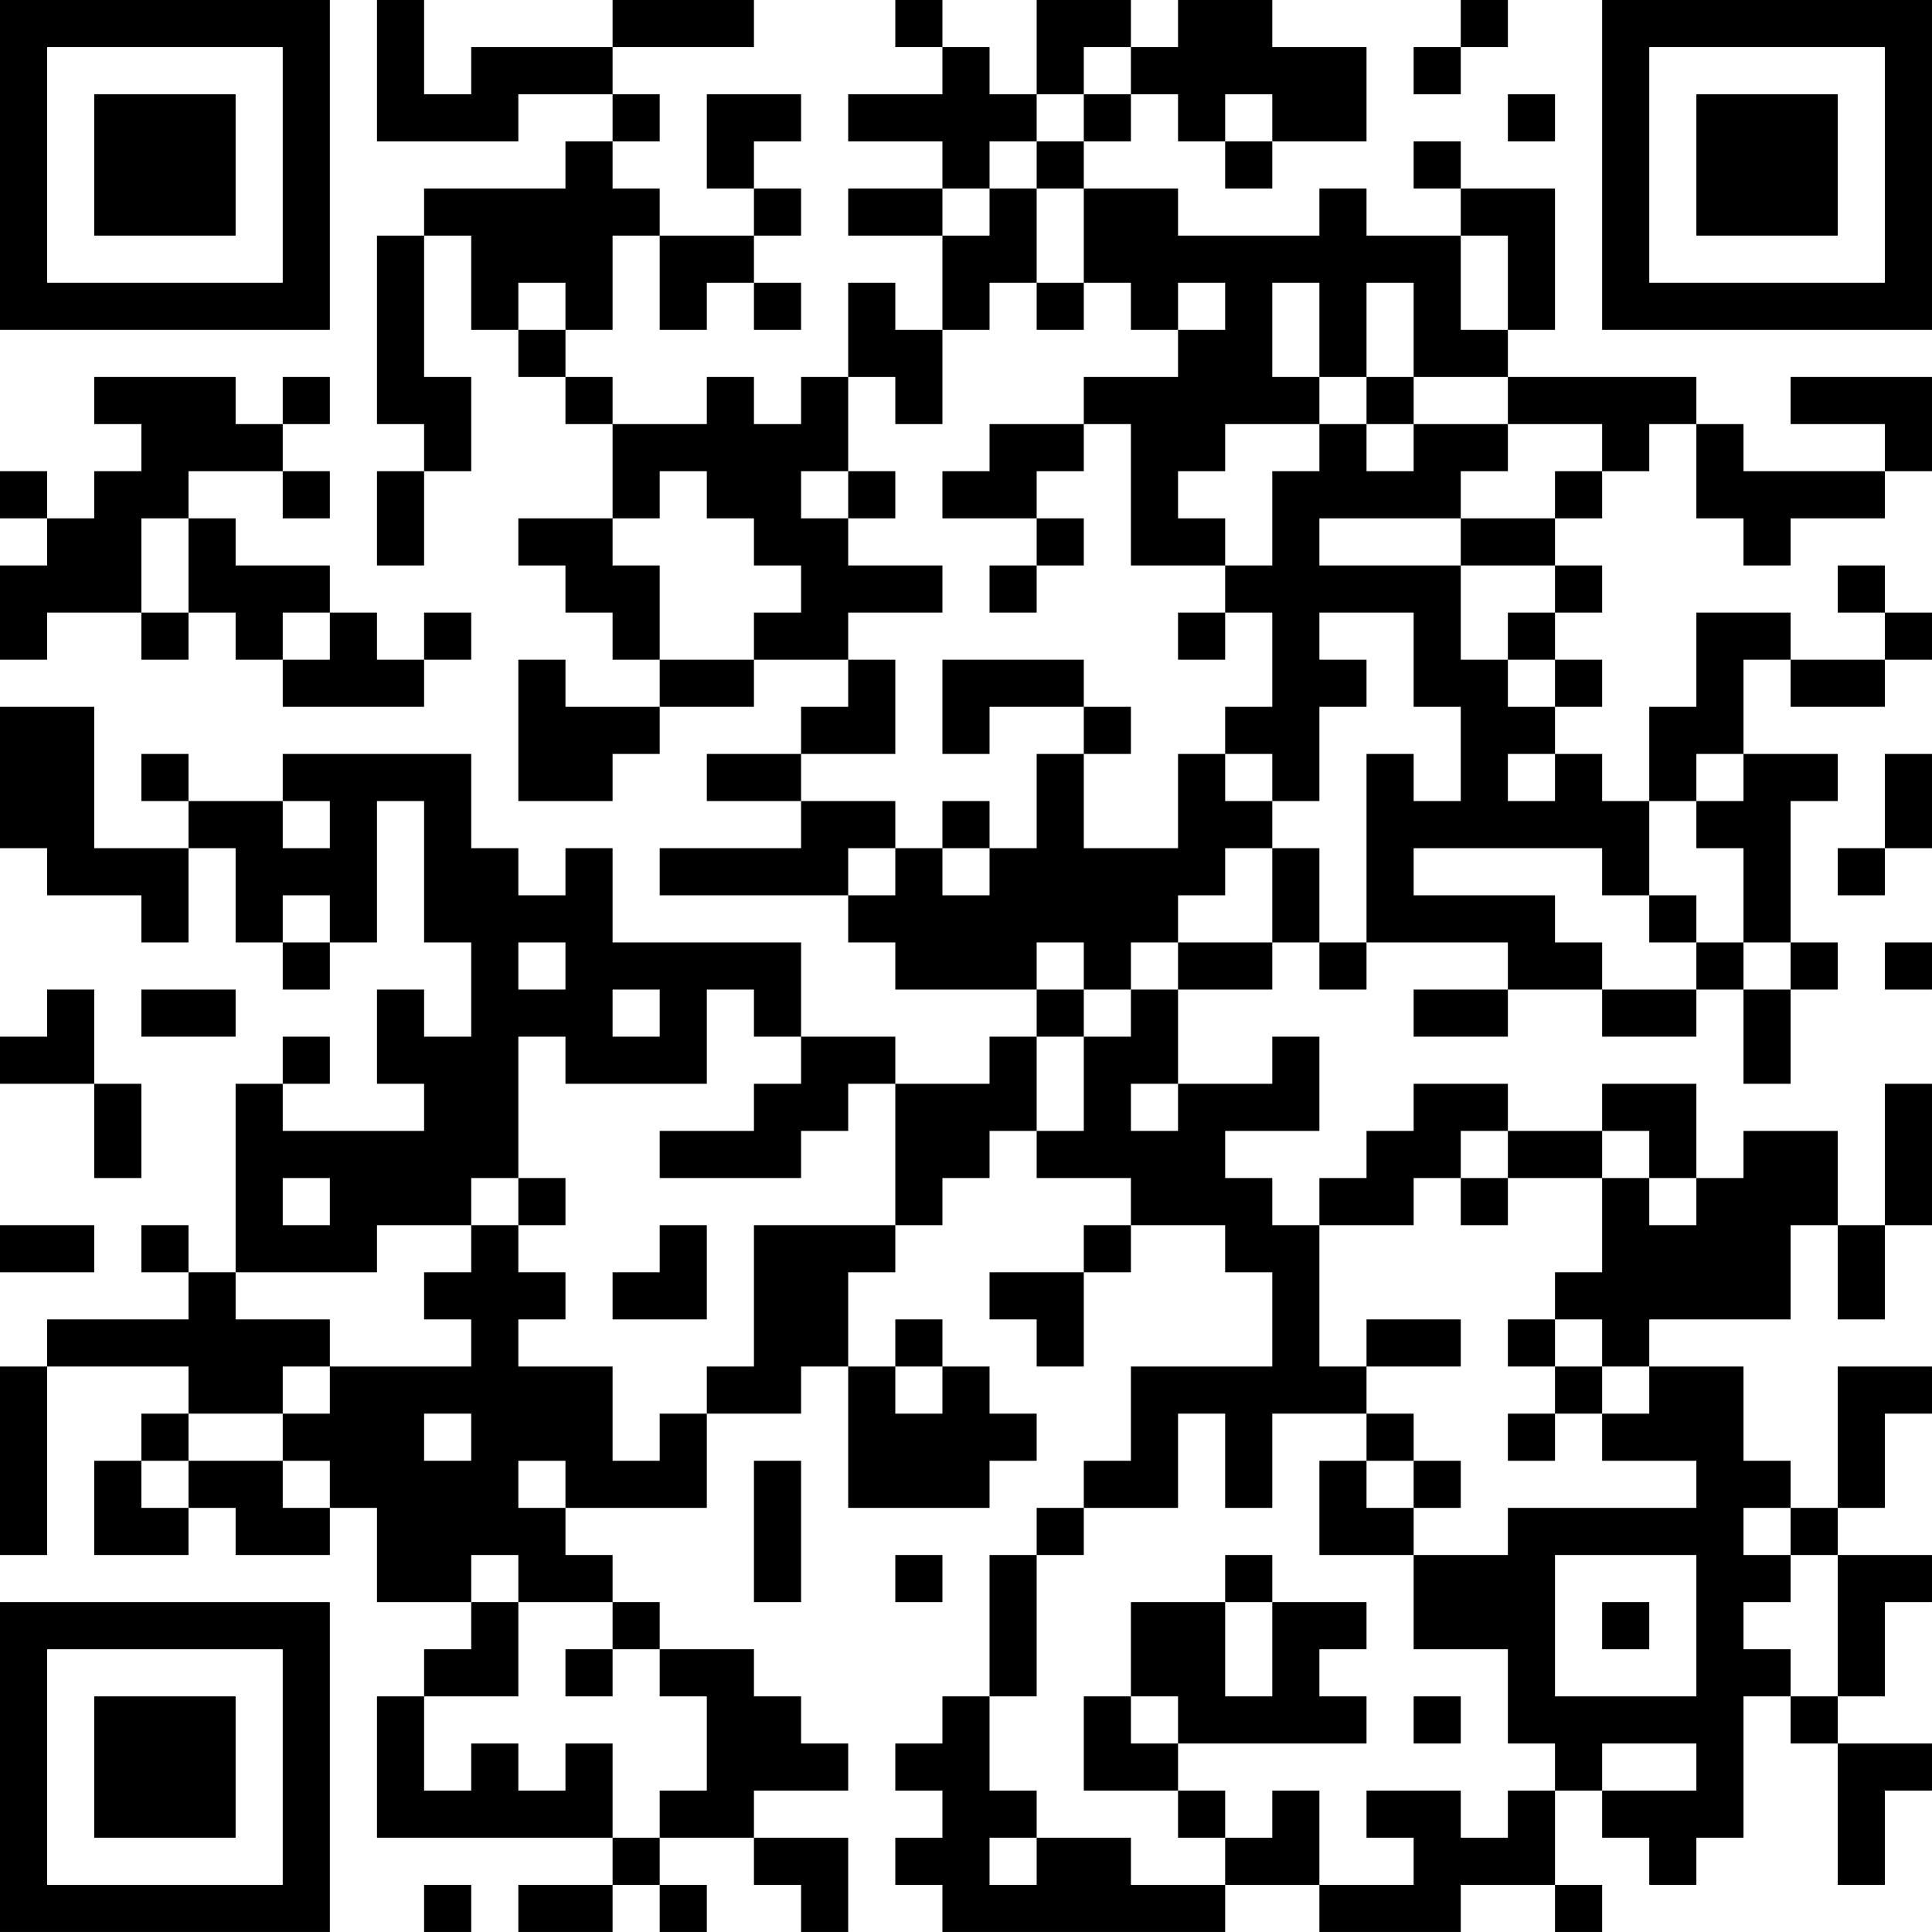<?xml version="1.0" encoding="UTF-8"?>
<svg xmlns="http://www.w3.org/2000/svg" version="1.1" width="200" height="200" viewBox="0 0 200 200"><rect x="0" y="0" width="200" height="200" fill="#ffffff"/><g transform="scale(4.878)"><g transform="translate(0,0)"><path fill-rule="evenodd" d="M8 0L8 3L11 3L11 2L13 2L13 3L12 3L12 4L9 4L9 5L8 5L8 9L9 9L9 10L8 10L8 12L9 12L9 10L10 10L10 8L9 8L9 5L10 5L10 7L11 7L11 8L12 8L12 9L13 9L13 11L11 11L11 12L12 12L12 13L13 13L13 14L14 14L14 15L12 15L12 14L11 14L11 17L13 17L13 16L14 16L14 15L16 15L16 14L18 14L18 15L17 15L17 16L15 16L15 17L17 17L17 18L14 18L14 19L18 19L18 20L19 20L19 21L22 21L22 22L21 22L21 23L19 23L19 22L17 22L17 20L13 20L13 18L12 18L12 19L11 19L11 18L10 18L10 16L6 16L6 17L4 17L4 16L3 16L3 17L4 17L4 18L2 18L2 15L0 15L0 18L1 18L1 19L3 19L3 20L4 20L4 18L5 18L5 20L6 20L6 21L7 21L7 20L8 20L8 17L9 17L9 20L10 20L10 22L9 22L9 21L8 21L8 23L9 23L9 24L6 24L6 23L7 23L7 22L6 22L6 23L5 23L5 27L4 27L4 26L3 26L3 27L4 27L4 28L1 28L1 29L0 29L0 33L1 33L1 29L4 29L4 30L3 30L3 31L2 31L2 33L4 33L4 32L5 32L5 33L7 33L7 32L8 32L8 34L10 34L10 35L9 35L9 36L8 36L8 39L13 39L13 40L11 40L11 41L13 41L13 40L14 40L14 41L15 41L15 40L14 40L14 39L16 39L16 40L17 40L17 41L18 41L18 39L16 39L16 38L18 38L18 37L17 37L17 36L16 36L16 35L14 35L14 34L13 34L13 33L12 33L12 32L15 32L15 30L17 30L17 29L18 29L18 32L21 32L21 31L22 31L22 30L21 30L21 29L20 29L20 28L19 28L19 29L18 29L18 27L19 27L19 26L20 26L20 25L21 25L21 24L22 24L22 25L24 25L24 26L23 26L23 27L21 27L21 28L22 28L22 29L23 29L23 27L24 27L24 26L26 26L26 27L27 27L27 29L24 29L24 31L23 31L23 32L22 32L22 33L21 33L21 36L20 36L20 37L19 37L19 38L20 38L20 39L19 39L19 40L20 40L20 41L26 41L26 40L28 40L28 41L31 41L31 40L33 40L33 41L34 41L34 40L33 40L33 38L34 38L34 39L35 39L35 40L36 40L36 39L37 39L37 36L38 36L38 37L39 37L39 40L40 40L40 38L41 38L41 37L39 37L39 36L40 36L40 34L41 34L41 33L39 33L39 32L40 32L40 30L41 30L41 29L39 29L39 32L38 32L38 31L37 31L37 29L35 29L35 28L38 28L38 26L39 26L39 28L40 28L40 26L41 26L41 23L40 23L40 26L39 26L39 24L37 24L37 25L36 25L36 23L34 23L34 24L32 24L32 23L30 23L30 24L29 24L29 25L28 25L28 26L27 26L27 25L26 25L26 24L28 24L28 22L27 22L27 23L25 23L25 21L27 21L27 20L28 20L28 21L29 21L29 20L32 20L32 21L30 21L30 22L32 22L32 21L34 21L34 22L36 22L36 21L37 21L37 23L38 23L38 21L39 21L39 20L38 20L38 17L39 17L39 16L37 16L37 14L38 14L38 15L40 15L40 14L41 14L41 13L40 13L40 12L39 12L39 13L40 13L40 14L38 14L38 13L36 13L36 15L35 15L35 17L34 17L34 16L33 16L33 15L34 15L34 14L33 14L33 13L34 13L34 12L33 12L33 11L34 11L34 10L35 10L35 9L36 9L36 11L37 11L37 12L38 12L38 11L40 11L40 10L41 10L41 8L38 8L38 9L40 9L40 10L37 10L37 9L36 9L36 8L32 8L32 7L33 7L33 4L31 4L31 3L30 3L30 4L31 4L31 5L29 5L29 4L28 4L28 5L25 5L25 4L23 4L23 3L24 3L24 2L25 2L25 3L26 3L26 4L27 4L27 3L29 3L29 1L27 1L27 0L25 0L25 1L24 1L24 0L22 0L22 2L21 2L21 1L20 1L20 0L19 0L19 1L20 1L20 2L18 2L18 3L20 3L20 4L18 4L18 5L20 5L20 7L19 7L19 6L18 6L18 8L17 8L17 9L16 9L16 8L15 8L15 9L13 9L13 8L12 8L12 7L13 7L13 5L14 5L14 7L15 7L15 6L16 6L16 7L17 7L17 6L16 6L16 5L17 5L17 4L16 4L16 3L17 3L17 2L15 2L15 4L16 4L16 5L14 5L14 4L13 4L13 3L14 3L14 2L13 2L13 1L16 1L16 0L13 0L13 1L10 1L10 2L9 2L9 0ZM31 0L31 1L30 1L30 2L31 2L31 1L32 1L32 0ZM23 1L23 2L22 2L22 3L21 3L21 4L20 4L20 5L21 5L21 4L22 4L22 6L21 6L21 7L20 7L20 9L19 9L19 8L18 8L18 10L17 10L17 11L18 11L18 12L20 12L20 13L18 13L18 14L19 14L19 16L17 16L17 17L19 17L19 18L18 18L18 19L19 19L19 18L20 18L20 19L21 19L21 18L22 18L22 16L23 16L23 18L25 18L25 16L26 16L26 17L27 17L27 18L26 18L26 19L25 19L25 20L24 20L24 21L23 21L23 20L22 20L22 21L23 21L23 22L22 22L22 24L23 24L23 22L24 22L24 21L25 21L25 20L27 20L27 18L28 18L28 20L29 20L29 16L30 16L30 17L31 17L31 15L30 15L30 13L28 13L28 14L29 14L29 15L28 15L28 17L27 17L27 16L26 16L26 15L27 15L27 13L26 13L26 12L27 12L27 10L28 10L28 9L29 9L29 10L30 10L30 9L32 9L32 10L31 10L31 11L28 11L28 12L31 12L31 14L32 14L32 15L33 15L33 14L32 14L32 13L33 13L33 12L31 12L31 11L33 11L33 10L34 10L34 9L32 9L32 8L30 8L30 6L29 6L29 8L28 8L28 6L27 6L27 8L28 8L28 9L26 9L26 10L25 10L25 11L26 11L26 12L24 12L24 9L23 9L23 8L25 8L25 7L26 7L26 6L25 6L25 7L24 7L24 6L23 6L23 4L22 4L22 3L23 3L23 2L24 2L24 1ZM26 2L26 3L27 3L27 2ZM32 2L32 3L33 3L33 2ZM31 5L31 7L32 7L32 5ZM11 6L11 7L12 7L12 6ZM22 6L22 7L23 7L23 6ZM2 8L2 9L3 9L3 10L2 10L2 11L1 11L1 10L0 10L0 11L1 11L1 12L0 12L0 14L1 14L1 13L3 13L3 14L4 14L4 13L5 13L5 14L6 14L6 15L9 15L9 14L10 14L10 13L9 13L9 14L8 14L8 13L7 13L7 12L5 12L5 11L4 11L4 10L6 10L6 11L7 11L7 10L6 10L6 9L7 9L7 8L6 8L6 9L5 9L5 8ZM29 8L29 9L30 9L30 8ZM21 9L21 10L20 10L20 11L22 11L22 12L21 12L21 13L22 13L22 12L23 12L23 11L22 11L22 10L23 10L23 9ZM14 10L14 11L13 11L13 12L14 12L14 14L16 14L16 13L17 13L17 12L16 12L16 11L15 11L15 10ZM18 10L18 11L19 11L19 10ZM3 11L3 13L4 13L4 11ZM6 13L6 14L7 14L7 13ZM25 13L25 14L26 14L26 13ZM20 14L20 16L21 16L21 15L23 15L23 16L24 16L24 15L23 15L23 14ZM32 16L32 17L33 17L33 16ZM36 16L36 17L35 17L35 19L34 19L34 18L30 18L30 19L33 19L33 20L34 20L34 21L36 21L36 20L37 20L37 21L38 21L38 20L37 20L37 18L36 18L36 17L37 17L37 16ZM40 16L40 18L39 18L39 19L40 19L40 18L41 18L41 16ZM6 17L6 18L7 18L7 17ZM20 17L20 18L21 18L21 17ZM6 19L6 20L7 20L7 19ZM35 19L35 20L36 20L36 19ZM11 20L11 21L12 21L12 20ZM40 20L40 21L41 21L41 20ZM1 21L1 22L0 22L0 23L2 23L2 25L3 25L3 23L2 23L2 21ZM3 21L3 22L5 22L5 21ZM13 21L13 22L14 22L14 21ZM15 21L15 23L12 23L12 22L11 22L11 25L10 25L10 26L8 26L8 27L5 27L5 28L7 28L7 29L6 29L6 30L4 30L4 31L3 31L3 32L4 32L4 31L6 31L6 32L7 32L7 31L6 31L6 30L7 30L7 29L10 29L10 28L9 28L9 27L10 27L10 26L11 26L11 27L12 27L12 28L11 28L11 29L13 29L13 31L14 31L14 30L15 30L15 29L16 29L16 26L19 26L19 23L18 23L18 24L17 24L17 25L14 25L14 24L16 24L16 23L17 23L17 22L16 22L16 21ZM24 23L24 24L25 24L25 23ZM31 24L31 25L30 25L30 26L28 26L28 29L29 29L29 30L27 30L27 32L26 32L26 30L25 30L25 32L23 32L23 33L22 33L22 36L21 36L21 38L22 38L22 39L21 39L21 40L22 40L22 39L24 39L24 40L26 40L26 39L27 39L27 38L28 38L28 40L30 40L30 39L29 39L29 38L31 38L31 39L32 39L32 38L33 38L33 37L32 37L32 35L30 35L30 33L32 33L32 32L36 32L36 31L34 31L34 30L35 30L35 29L34 29L34 28L33 28L33 27L34 27L34 25L35 25L35 26L36 26L36 25L35 25L35 24L34 24L34 25L32 25L32 24ZM6 25L6 26L7 26L7 25ZM11 25L11 26L12 26L12 25ZM31 25L31 26L32 26L32 25ZM0 26L0 27L2 27L2 26ZM14 26L14 27L13 27L13 28L15 28L15 26ZM29 28L29 29L31 29L31 28ZM32 28L32 29L33 29L33 30L32 30L32 31L33 31L33 30L34 30L34 29L33 29L33 28ZM19 29L19 30L20 30L20 29ZM9 30L9 31L10 31L10 30ZM29 30L29 31L28 31L28 33L30 33L30 32L31 32L31 31L30 31L30 30ZM11 31L11 32L12 32L12 31ZM16 31L16 34L17 34L17 31ZM29 31L29 32L30 32L30 31ZM37 32L37 33L38 33L38 34L37 34L37 35L38 35L38 36L39 36L39 33L38 33L38 32ZM10 33L10 34L11 34L11 36L9 36L9 38L10 38L10 37L11 37L11 38L12 38L12 37L13 37L13 39L14 39L14 38L15 38L15 36L14 36L14 35L13 35L13 34L11 34L11 33ZM19 33L19 34L20 34L20 33ZM26 33L26 34L24 34L24 36L23 36L23 38L25 38L25 39L26 39L26 38L25 38L25 37L29 37L29 36L28 36L28 35L29 35L29 34L27 34L27 33ZM33 33L33 36L36 36L36 33ZM26 34L26 36L27 36L27 34ZM34 34L34 35L35 35L35 34ZM12 35L12 36L13 36L13 35ZM24 36L24 37L25 37L25 36ZM30 36L30 37L31 37L31 36ZM34 37L34 38L36 38L36 37ZM9 40L9 41L10 41L10 40ZM0 0L0 7L7 7L7 0ZM1 1L1 6L6 6L6 1ZM2 2L2 5L5 5L5 2ZM34 0L34 7L41 7L41 0ZM35 1L35 6L40 6L40 1ZM36 2L36 5L39 5L39 2ZM0 34L0 41L7 41L7 34ZM1 35L1 40L6 40L6 35ZM2 36L2 39L5 39L5 36Z" fill="#000000"/></g></g></svg>
